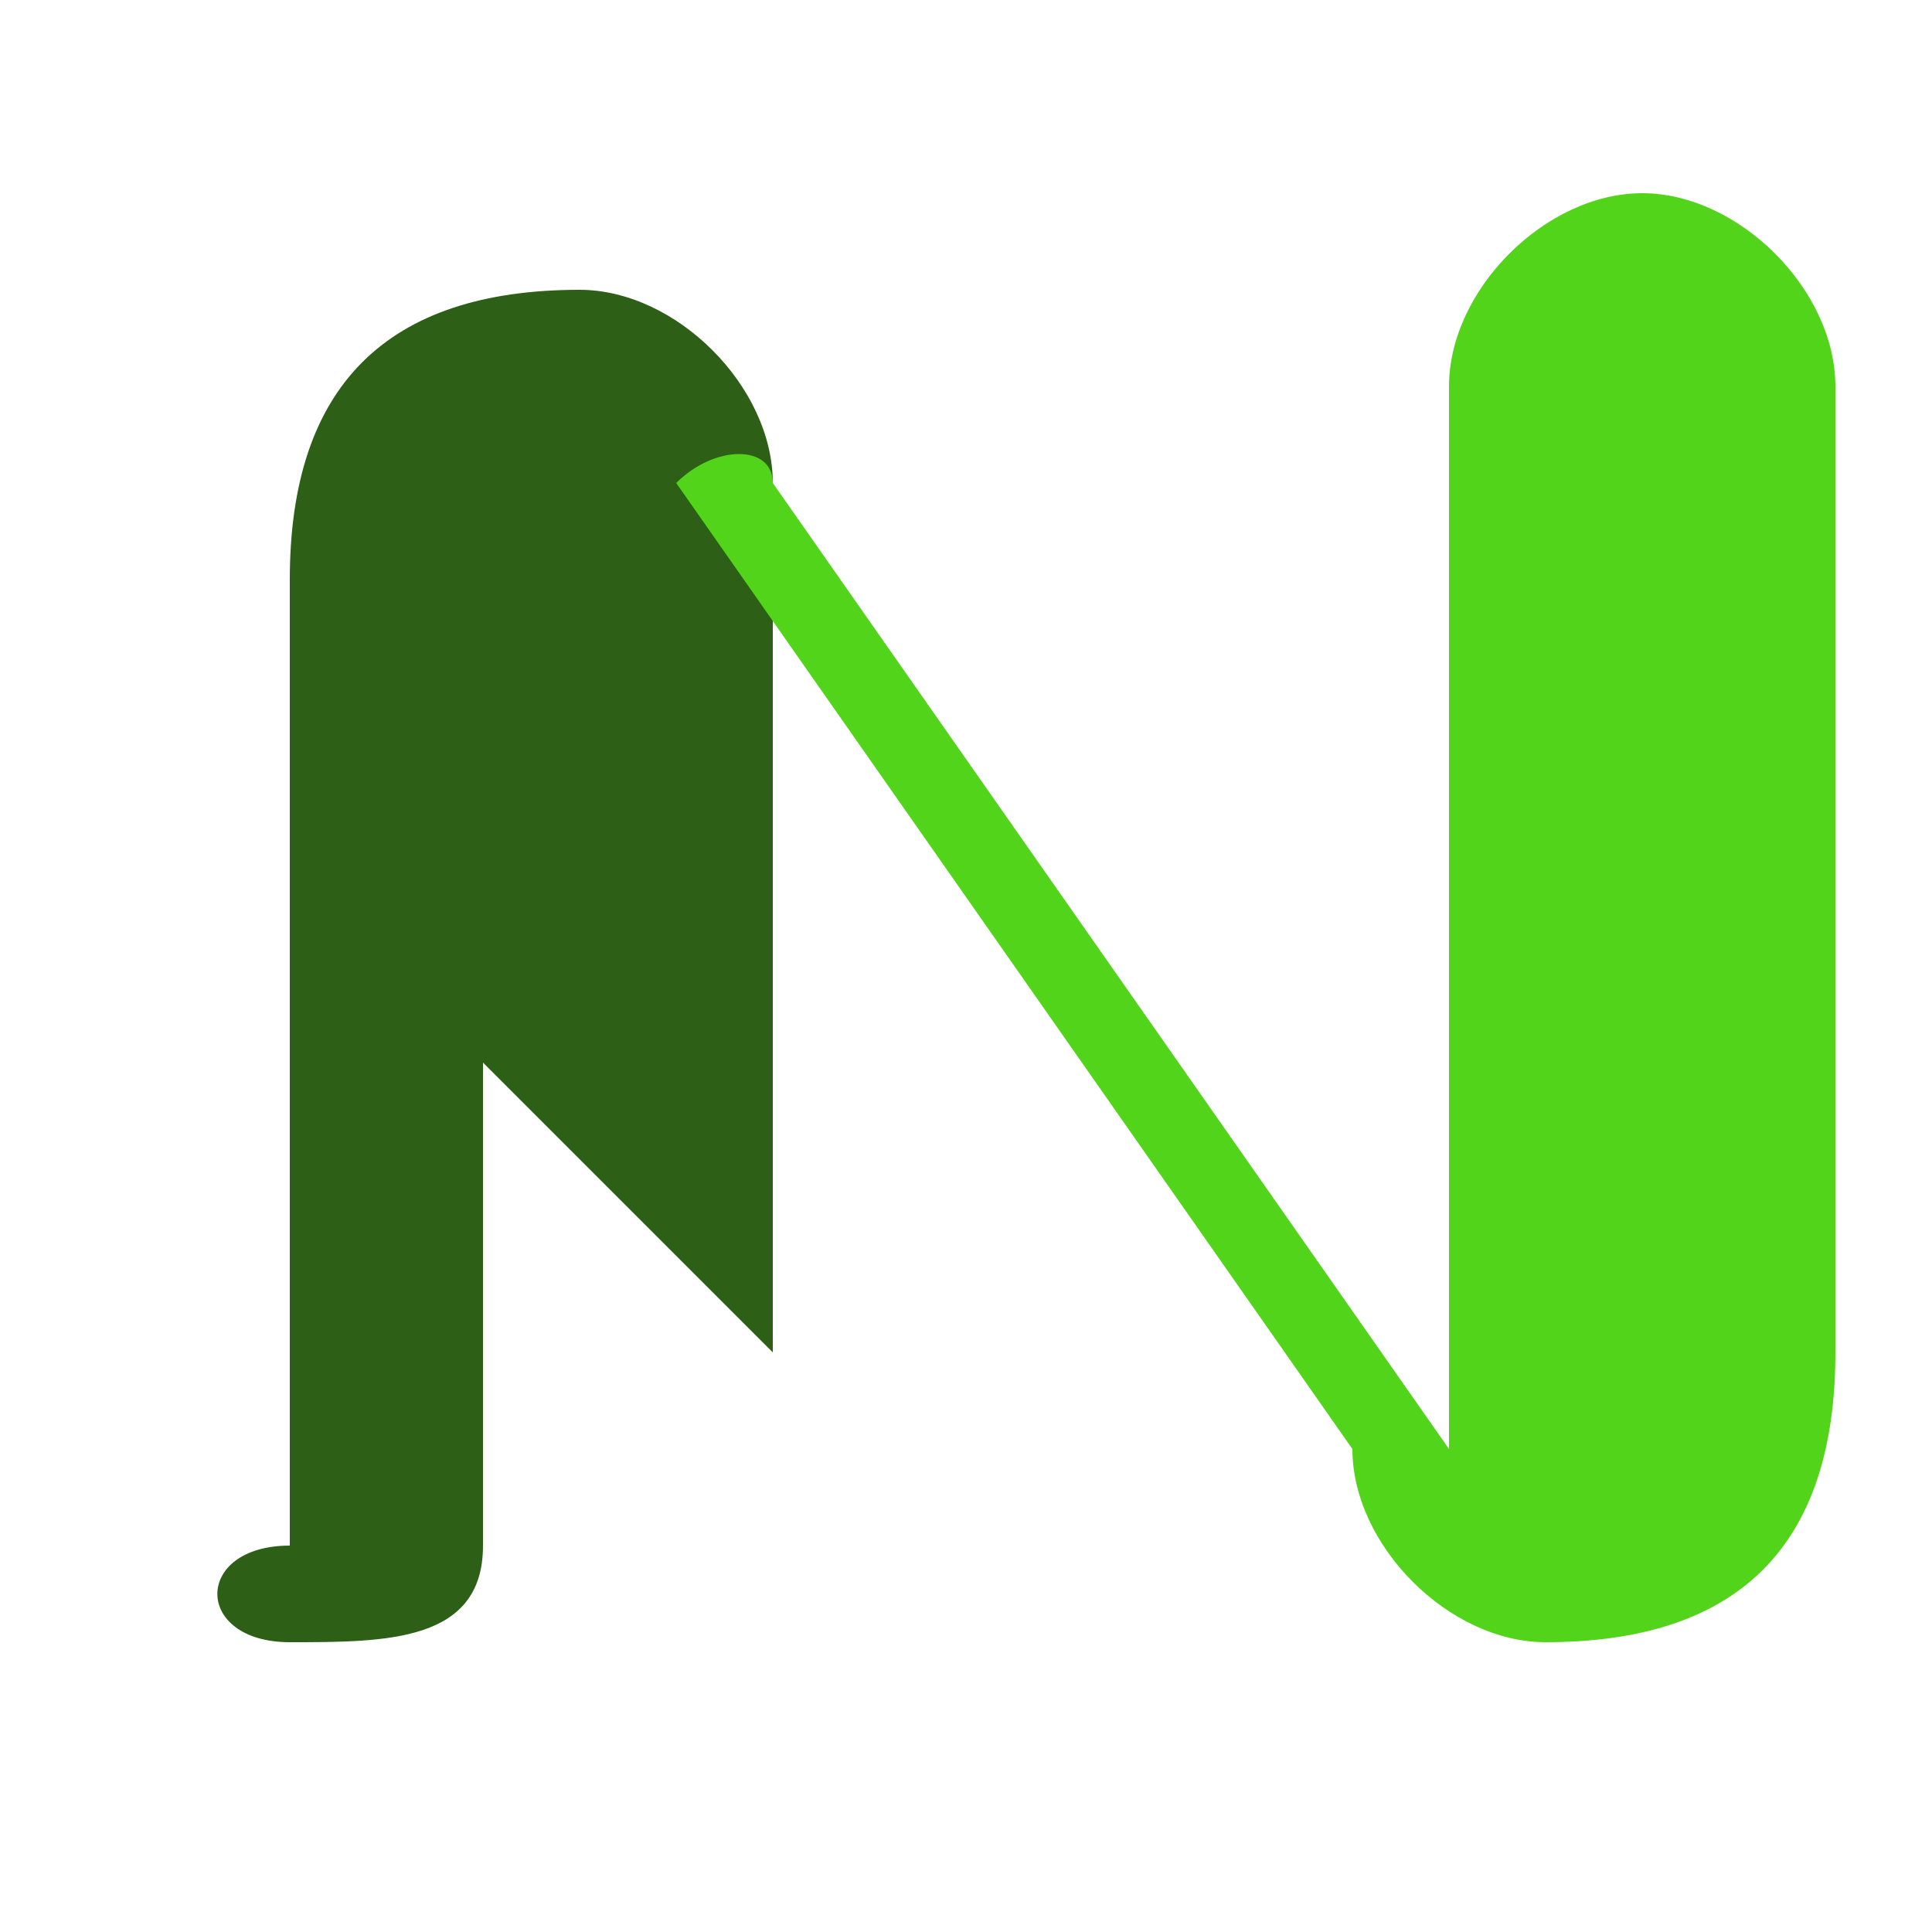 <svg xmlns="http://www.w3.org/2000/svg" viewBox="0 0 100 100" width="100" height="100">
  <!-- Nutricraft N Logo -->
  <defs>
    <linearGradient id="nGradient" x1="0%" y1="0%" x2="100%" y2="0%">
      <stop offset="0%" style="stop-color:#2d5f16" />
      <stop offset="100%" style="stop-color:#52d41a" />
    </linearGradient>
  </defs>
  
  <!-- N shape -->
  <g>
    <!-- Left stroke of N -->
    <path d="M 15 80 
             L 15 30
             C 15 20, 20 15, 30 15
             C 35 15, 40 20, 40 25
             L 40 70
             L 25 55
             L 25 80
             C 25 85, 20 85, 15 85
             C 10 85, 10 80, 15 80
             Z" 
             fill="#2d5f16"/>
    
    <!-- Diagonal and right stroke of N -->
    <path d="M 40 25
             L 75 75
             L 75 20
             C 75 15, 80 10, 85 10
             C 90 10, 95 15, 95 20
             L 95 70
             C 95 80, 90 85, 80 85
             C 75 85, 70 80, 70 75
             L 35 25
             C 37 23, 40 23, 40 25
             Z"
             fill="#52d41a"/>
  </g>
</svg>